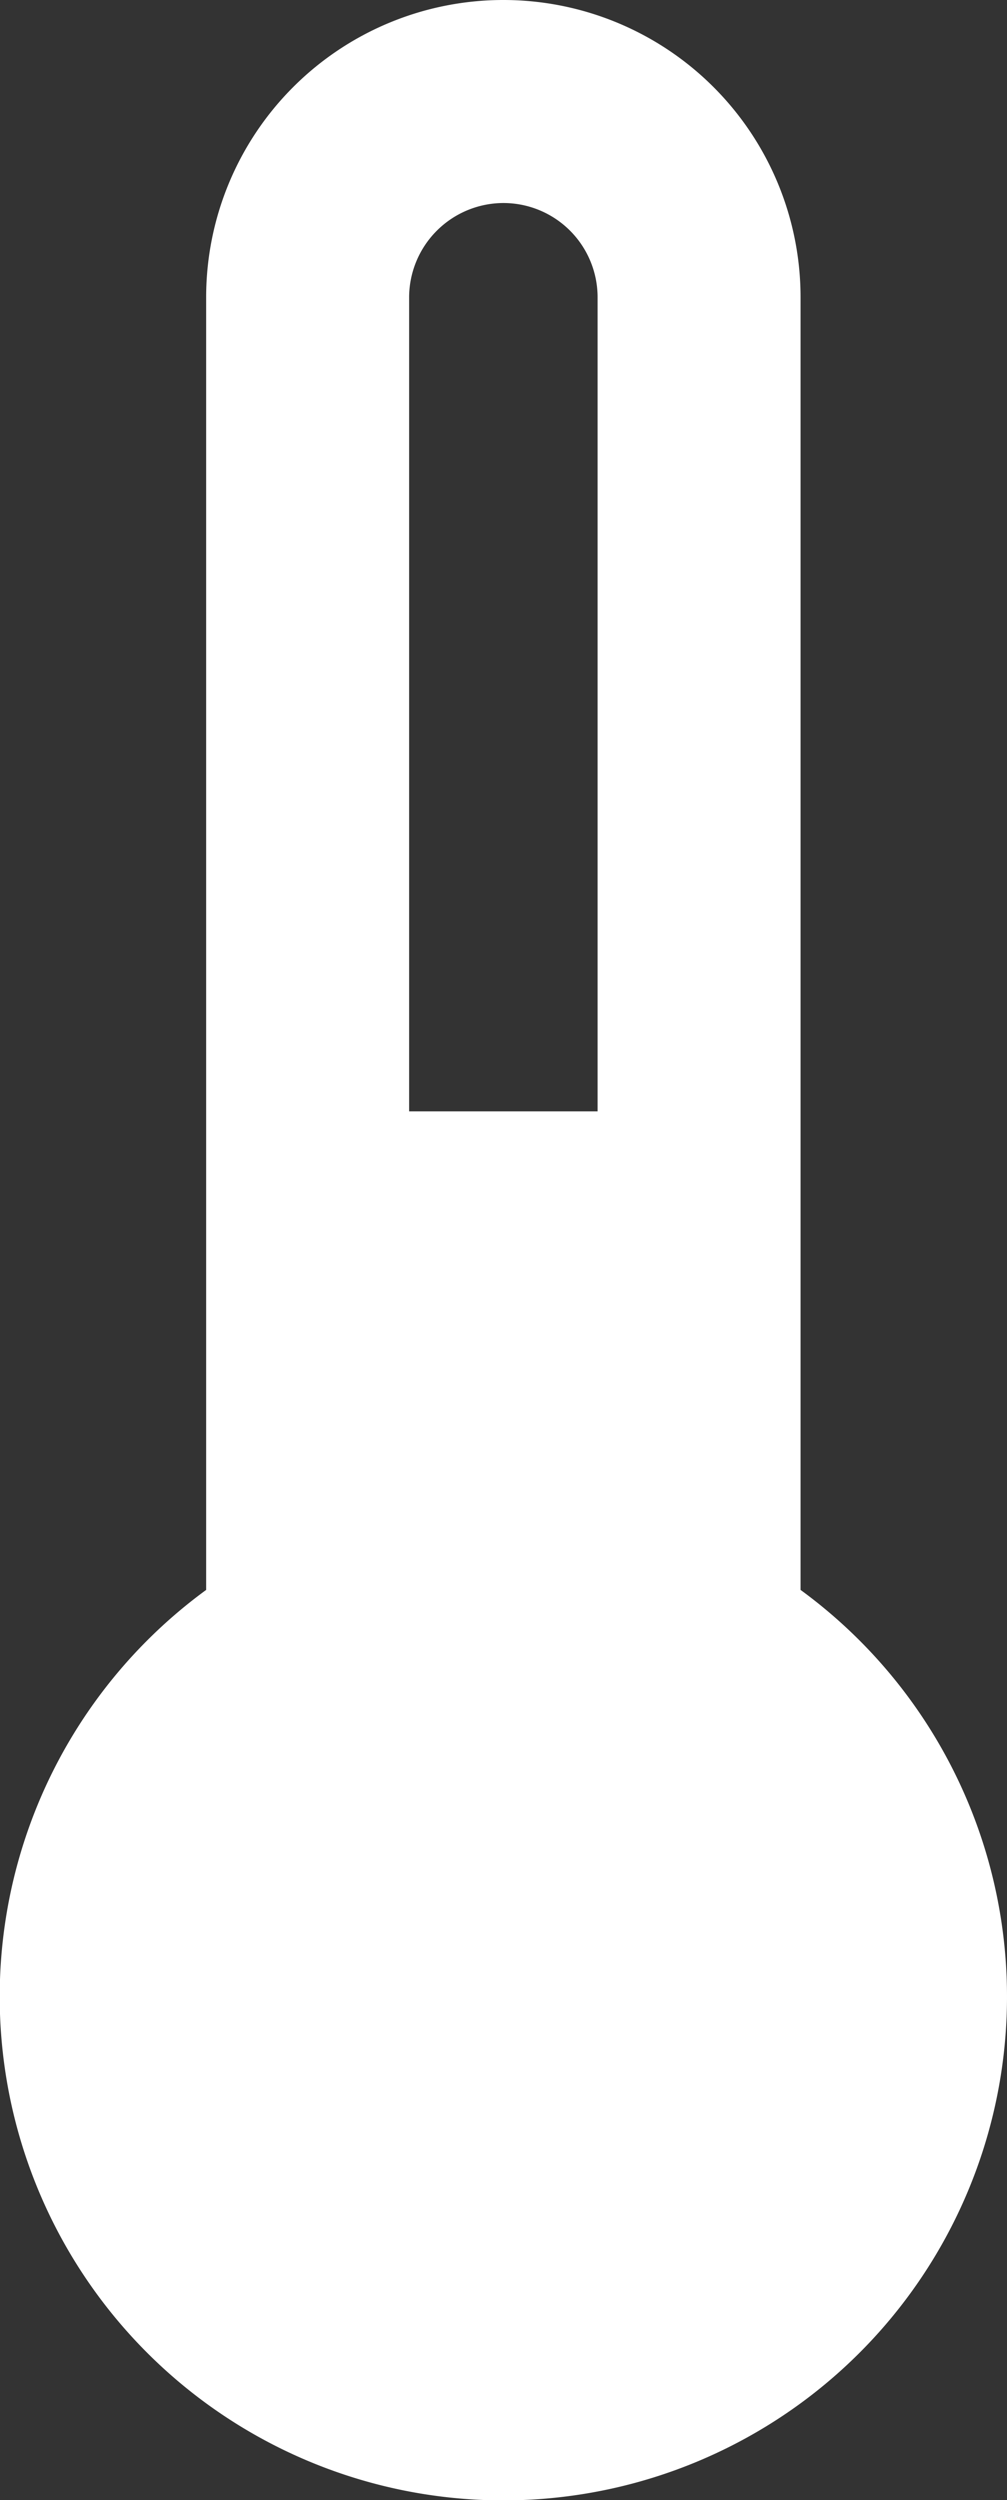 <svg xmlns="http://www.w3.org/2000/svg" viewBox="0 0 34.73 86.2"><rect x="0" y="0" width="34.73" height="86.2" fill="#333333" stroke="none"/><defs><style>.cls-1{fill:#fff;}</style></defs><title>Asset 7</title><g id="Layer_2" data-name="Layer 2"><g id="Layer_1-2" data-name="Layer 1"><path class="cls-1" d="M27.61,54.82V10.25a10.25,10.25,0,0,0-20.5,0V54.82a17.37,17.37,0,1,0,20.5,0ZM17.36,7a3.25,3.25,0,0,1,3.25,3.25V38.32h-6.5V10.25A3.26,3.26,0,0,1,17.36,7Z"/></g></g></svg>